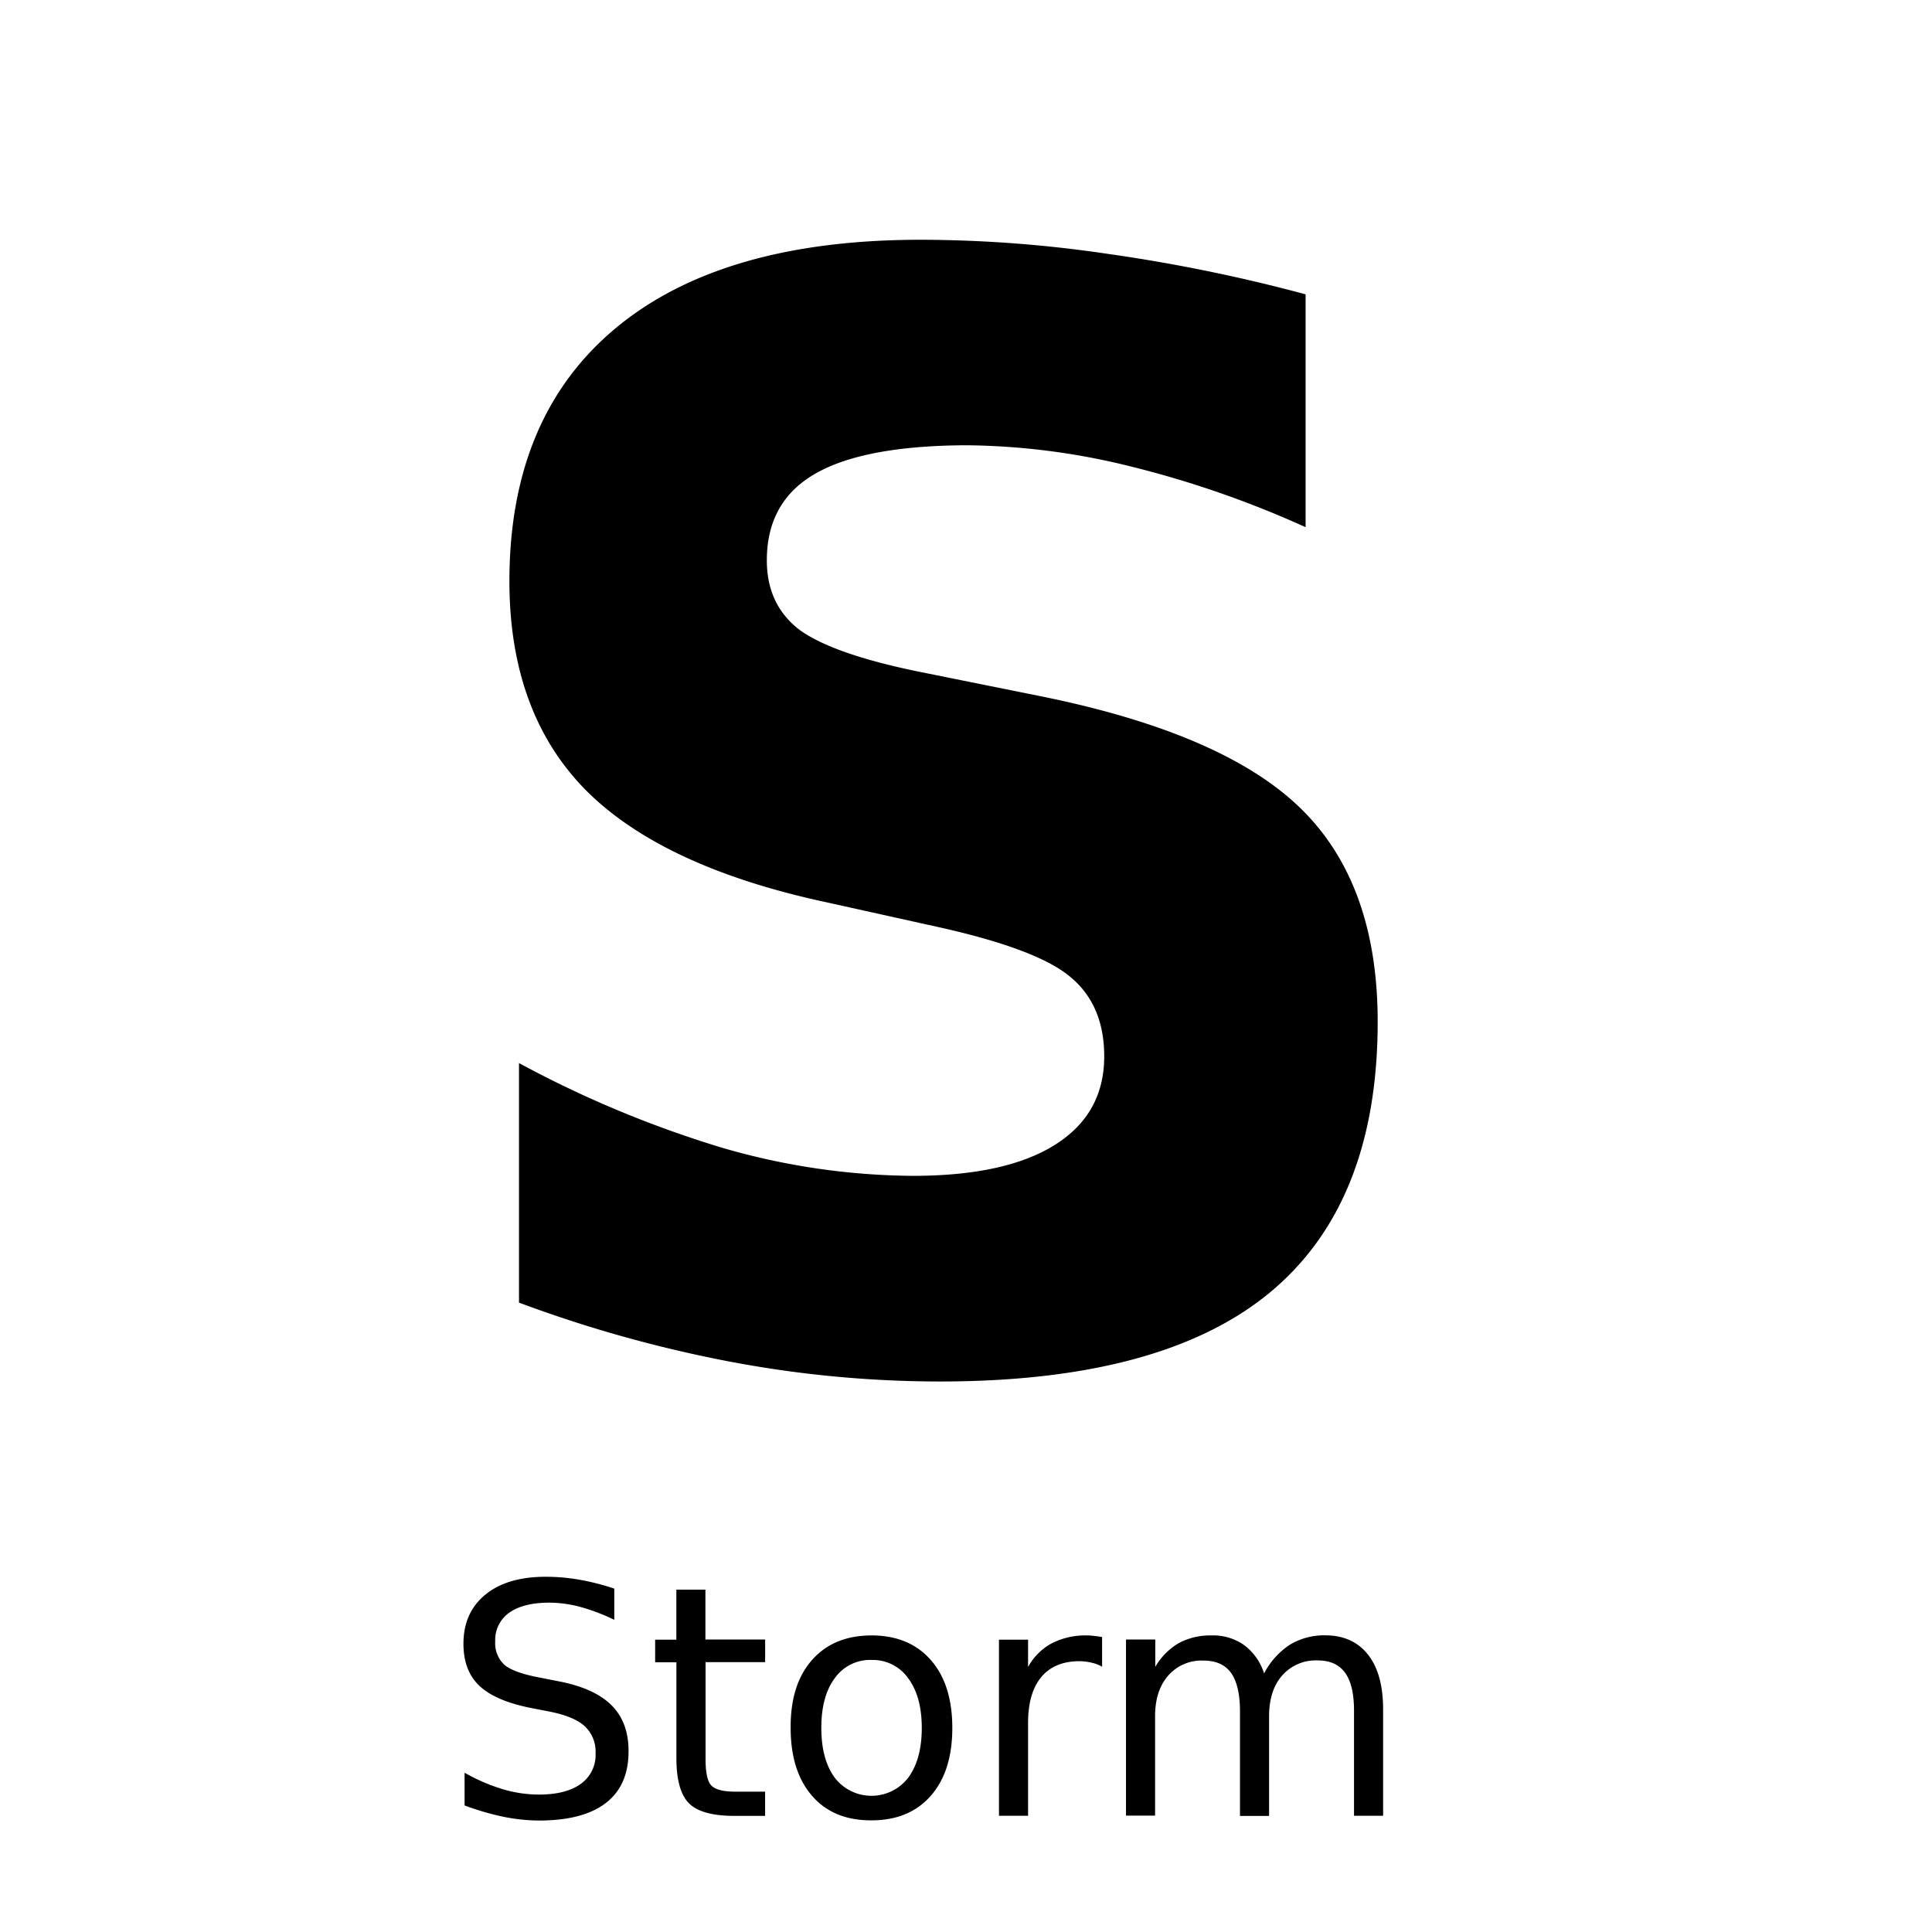 <svg xmlns="http://www.w3.org/2000/svg" viewBox="0 0 512 512"><title>Plan de travail 3</title><path d="M244,63.54q-52.73,0-80.86,23.44T135,154q0,34.77,20.12,55.27,20.31,20.51,64.06,29.88l29.1,6.45q26.56,5.86,35.35,13.28,9,7.42,9,21.09,0,15.23-13.09,23.44t-37.7,8.2a184.51,184.51,0,0,1-50.39-7.42,288.36,288.36,0,0,1-53.91-22.46v63.48a344.55,344.55,0,0,0,55.86,15.63,299.44,299.44,0,0,0,55.66,5.27q58.79,0,87.3-23.44Q365.1,319,365.1,270.77q0-36.72-20.51-56.64t-69.14-29.69l-32-6.45q-22.85-4.69-31.64-11.13-8.59-6.64-8.59-18.36,0-15.63,12.89-23T255.92,118a185.75,185.75,0,0,1,43.16,5.47A267.71,267.71,0,0,1,346,139.71V78a438.07,438.07,0,0,0-52.54-10.74A341.58,341.58,0,0,0,244,63.54ZM144.61,417.86q-10.21,0-16,4.75t-5.79,13q0,7.13,4.21,11.13t13.63,5.88l5.13,1q6.42,1.29,9.21,3.88a9.21,9.21,0,0,1,2.83,7.17,9.38,9.38,0,0,1-3.92,8.08q-3.92,2.83-11.12,2.83a33.89,33.89,0,0,1-9.67-1.46,49.19,49.19,0,0,1-10-4.33v8.67a70.18,70.18,0,0,0,10.29,3,48.13,48.13,0,0,0,9.42,1q11.71,0,17.75-4.67T166.57,464q0-7.58-4.5-12.08t-13.87-6.33l-5.08-1q-6.92-1.29-9.42-3.37a7.81,7.81,0,0,1-2.46-6.25,8.78,8.78,0,0,1,3.71-7.58q3.75-2.67,10.63-2.67a32,32,0,0,1,8.21,1.13,51.91,51.91,0,0,1,9,3.42V421a64.34,64.34,0,0,0-9.29-2.37A51.86,51.86,0,0,0,144.61,417.86Zm34.63,3.42v13.25h-5.62v6h5.63v25.33q0,8.75,3.38,12.08t12.25,3.29h7.88v-6.42h-7.87q-4.79,0-6.37-1.62t-1.54-7.33V440.49h15.79v-6H186.94V421.28Zm51.71,12.13q-10,0-15.75,6.5t-5.67,18q0,11.46,5.67,18t15.75,6.5q10,0,15.71-6.5t5.71-18q0-11.5-5.71-18T230.94,433.4Zm57.21,0a19.65,19.65,0,0,0-9.42,2.08,15.58,15.58,0,0,0-6.29,6.29v-7.25h-7.71v46.67h7.71V456.61q0-7.92,3.46-12.12t10-4.25a13.76,13.76,0,0,1,3.33.38,9.66,9.66,0,0,1,2.83,1.08l0-7.87q-1.17-.21-2.12-.29A13.62,13.62,0,0,0,288.15,433.4Zm33,0a17.63,17.63,0,0,0-8.71,2,17.39,17.39,0,0,0-6.29,6.33v-7.25H298.4v46.67h7.71V454.82q0-6.79,3.46-10.75a11.71,11.71,0,0,1,9.33-4q5,0,7.33,3.25t2.38,10v27.92h7.71V454.82q0-6.83,3.46-10.79a11.86,11.86,0,0,1,9.42-4q4.88,0,7.25,3.25t2.38,10v27.92h7.71V453q0-9.42-4-14.5t-11.25-5.12a17.62,17.62,0,0,0-9.42,2.46,20.15,20.15,0,0,0-6.87,7.63,15,15,0,0,0-5.29-7.5A14.24,14.24,0,0,0,321.11,433.4Zm-90.17,6.5a11.42,11.42,0,0,1,9.71,4.88q3.58,4.83,3.58,13.13t-3.58,13.17a12.28,12.28,0,0,1-19.5,0q-3.54-4.83-3.54-13.21t3.58-13.17A11.49,11.49,0,0,1,230.94,439.9Z"/></svg>
